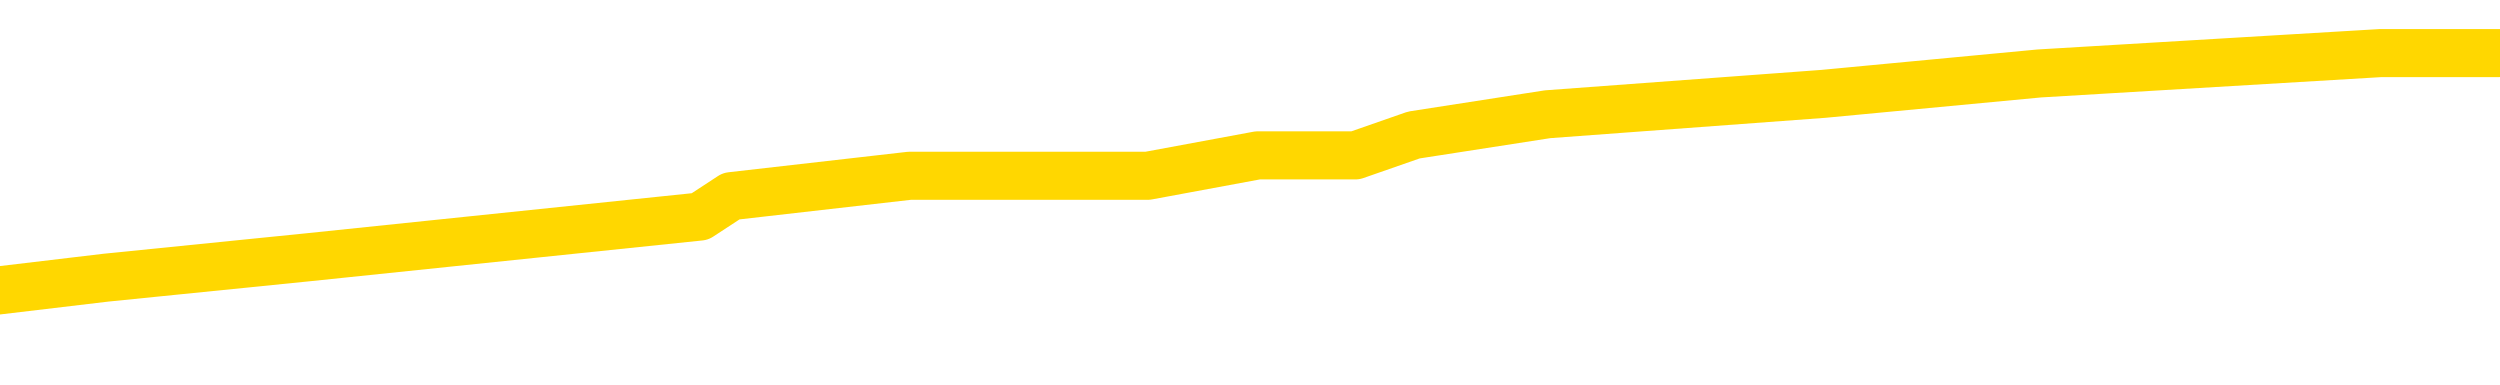 <svg xmlns="http://www.w3.org/2000/svg" version="1.1" viewBox="0 0 6500 1000">
	<path fill="none" stroke="gold" stroke-width="125" stroke-linecap="round" stroke-linejoin="round" d="M0 174847  L-1224104 174847 L-1223919 174794 L-1223429 174688 L-1223136 174635 L-1222824 174529 L-1222590 174476 L-1222537 174370 L-1222477 174264 L-1222324 174211 L-1222284 174104 L-1222151 174051 L-1221859 173998 L-1221318 173998 L-1220708 173945 L-1220660 173945 L-1220020 173892 L-1219986 173892 L-1219461 173892 L-1219328 173839 L-1218938 173733 L-1218610 173627 L-1218493 173521 L-1218281 173415 L-1217564 173415 L-1216994 173362 L-1216887 173362 L-1216713 173309 L-1216491 173203 L-1216090 173150 L-1216064 173044 L-1215136 172938 L-1215049 172832 L-1214966 172726 L-1214896 172620 L-1214599 172567 L-1214447 172461 L-1212557 172514 L-1212456 172514 L-1212194 172514 L-1211900 172567 L-1211759 172461 L-1211510 172461 L-1211474 172408 L-1211316 172355 L-1210852 172249 L-1210599 172196 L-1210387 172090 L-1210136 172037 L-1209787 171984 L-1208860 171878 L-1208766 171772 L-1208355 171718 L-1207184 171612 L-1205995 171559 L-1205903 171453 L-1205876 171347 L-1205609 171241 L-1205311 171135 L-1205182 171029 L-1205144 170923 L-1204330 170923 L-1203946 170976 L-1202885 171029 L-1202824 171029 L-1202559 172090 L-1202088 173097 L-1201895 174104 L-1201632 175112 L-1201295 175059 L-1201159 175006 L-1200704 174953 L-1199960 174900 L-1199943 174847 L-1199778 174741 L-1199709 174741 L-1199193 174688 L-1198165 174688 L-1197968 174635 L-1197480 174582 L-1197118 174529 L-1196709 174529 L-1196324 174582 L-1194620 174582 L-1194522 174582 L-1194450 174582 L-1194389 174582 L-1194205 174529 L-1193868 174529 L-1193228 174476 L-1193151 174423 L-1193089 174423 L-1192903 174370 L-1192823 174370 L-1192646 174317 L-1192627 174264 L-1192397 174264 L-1192009 174211 L-1191120 174211 L-1191081 174158 L-1190993 174104 L-1190965 173998 L-1189957 173945 L-1189807 173839 L-1189783 173786 L-1189650 173733 L-1189611 173680 L-1188352 173627 L-1188295 173627 L-1187755 173574 L-1187702 173574 L-1187656 173574 L-1187260 173521 L-1187121 173468 L-1186921 173415 L-1186774 173415 L-1186610 173415 L-1186333 173468 L-1185974 173468 L-1185422 173415 L-1184777 173362 L-1184518 173256 L-1184364 173203 L-1183964 173150 L-1183923 173097 L-1183803 173044 L-1183741 173097 L-1183727 173097 L-1183633 173097 L-1183340 173044 L-1183189 172832 L-1182858 172726 L-1182781 172620 L-1182705 172567 L-1182478 172408 L-1182412 172302 L-1182184 172196 L-1182131 172090 L-1181967 172037 L-1180961 171984 L-1180778 171931 L-1180227 171878 L-1179834 171772 L-1179436 171718 L-1178586 171612 L-1178508 171559 L-1177929 171506 L-1177487 171506 L-1177246 171453 L-1177089 171453 L-1176688 171347 L-1176668 171347 L-1176223 171294 L-1175817 171241 L-1175682 171135 L-1175506 171029 L-1175370 170923 L-1175120 170817 L-1174120 170764 L-1174038 170711 L-1173902 170658 L-1173864 170605 L-1172974 170552 L-1172758 170499 L-1172315 170446 L-1172197 170393 L-1172141 170340 L-1171464 170340 L-1171364 170287 L-1171335 170287 L-1169994 170234 L-1169588 170181 L-1169548 170128 L-1168620 170075 L-1168522 170022 L-1168389 169969 L-1167985 169916 L-1167958 169863 L-1167865 169810 L-1167649 169757 L-1167238 169651 L-1166084 169545 L-1165793 169439 L-1165764 169332 L-1165156 169279 L-1164906 169173 L-1164886 169120 L-1163957 169067 L-1163905 168961 L-1163783 168908 L-1163766 168802 L-1163610 168749 L-1163434 168643 L-1163298 168590 L-1163241 168537 L-1163133 168484 L-1163048 168431 L-1162815 168378 L-1162740 168325 L-1162431 168272 L-1162314 168219 L-1162144 168166 L-1162053 168113 L-1161950 168113 L-1161927 168060 L-1161850 168060 L-1161752 167954 L-1161385 167901 L-1161280 167848 L-1160777 167795 L-1160325 167742 L-1160287 167689 L-1160263 167636 L-1160222 167583 L-1160093 167530 L-1159992 167477 L-1159551 167424 L-1159269 167371 L-1158676 167318 L-1158546 167265 L-1158272 167159 L-1158119 167106 L-1157966 167053 L-1157881 166946 L-1157803 166893 L-1157617 166840 L-1157566 166840 L-1157539 166787 L-1157459 166734 L-1157436 166681 L-1157153 166575 L-1156549 166469 L-1155553 166416 L-1155255 166363 L-1154522 166310 L-1154277 166257 L-1154187 166204 L-1153610 166151 L-1152911 166098 L-1152159 166045 L-1151841 165992 L-1151458 165886 L-1151381 165833 L-1150746 165780 L-1150561 165727 L-1150473 165727 L-1150344 165727 L-1150031 165674 L-1149981 165621 L-1149839 165568 L-1149818 165515 L-1148850 165462 L-1148305 165409 L-1147826 165409 L-1147765 165409 L-1147442 165409 L-1147420 165356 L-1147358 165356 L-1147148 165303 L-1147071 165250 L-1147016 165197 L-1146994 165144 L-1146954 165091 L-1146939 165038 L-1146181 164985 L-1146165 164932 L-1145366 164879 L-1145213 164826 L-1144308 164773 L-1143802 164720 L-1143572 164613 L-1143531 164613 L-1143416 164560 L-1143239 164507 L-1142485 164560 L-1142350 164507 L-1142186 164454 L-1141868 164401 L-1141692 164295 L-1140670 164189 L-1140646 164083 L-1140395 164030 L-1140182 163924 L-1139548 163871 L-1139310 163765 L-1139278 163659 L-1139100 163553 L-1139019 163447 L-1138930 163394 L-1138865 163288 L-1138425 163182 L-1138402 163129 L-1137861 163076 L-1137605 163023 L-1137110 162970 L-1136233 162917 L-1136196 162864 L-1136143 162811 L-1136102 162758 L-1135985 162705 L-1135709 162652 L-1135501 162546 L-1135304 162440 L-1135281 162334 L-1135231 162227 L-1135191 162174 L-1135114 162121 L-1134516 162015 L-1134456 161962 L-1134353 161909 L-1134198 161856 L-1133566 161803 L-1132886 161750 L-1132583 161644 L-1132236 161591 L-1132038 161538 L-1131990 161432 L-1131670 161379 L-1131042 161326 L-1130896 161273 L-1130859 161220 L-1130801 161167 L-1130725 161061 L-1130483 161061 L-1130395 161008 L-1130301 160955 L-1130007 160902 L-1129873 160849 L-1129813 160796 L-1129776 160690 L-1129504 160690 L-1128498 160637 L-1128322 160584 L-1128271 160584 L-1127979 160531 L-1127786 160425 L-1127453 160372 L-1126947 160319 L-1126385 160213 L-1126370 160107 L-1126353 160054 L-1126253 159948 L-1126138 159841 L-1126099 159735 L-1126061 159682 L-1125996 159682 L-1125968 159629 L-1125829 159682 L-1125536 159682 L-1125486 159682 L-1125381 159682 L-1125116 159629 L-1124651 159576 L-1124507 159576 L-1124452 159470 L-1124395 159417 L-1124204 159364 L-1123839 159311 L-1123624 159311 L-1123430 159311 L-1123372 159311 L-1123313 159205 L-1123159 159152 L-1122889 159099 L-1122460 159364 L-1122444 159364 L-1122367 159311 L-1122303 159258 L-1122173 158887 L-1122150 158834 L-1121866 158781 L-1121818 158728 L-1121763 158675 L-1121301 158622 L-1121262 158622 L-1121222 158569 L-1121031 158516 L-1120551 158463 L-1120064 158410 L-1120047 158357 L-1120009 158304 L-1119753 158251 L-1119676 158145 L-1119446 158092 L-1119430 157986 L-1119135 157880 L-1118693 157827 L-1118246 157774 L-1117741 157721 L-1117588 157668 L-1117301 157615 L-1117261 157509 L-1116930 157455 L-1116708 157402 L-1116191 157296 L-1116115 157243 L-1115867 157137 L-1115673 157031 L-1115613 156978 L-1114836 156925 L-1114762 156925 L-1114532 156872 L-1114515 156872 L-1114453 156819 L-1114258 156766 L-1113794 156766 L-1113770 156713 L-1113641 156713 L-1112340 156713 L-1112323 156713 L-1112246 156660 L-1112152 156660 L-1111935 156660 L-1111783 156607 L-1111605 156660 L-1111551 156713 L-1111264 156766 L-1111224 156766 L-1110854 156766 L-1110414 156766 L-1110231 156766 L-1109910 156713 L-1109615 156713 L-1109169 156607 L-1109097 156554 L-1108635 156448 L-1108197 156395 L-1108015 156342 L-1106561 156236 L-1106429 156183 L-1105972 156077 L-1105746 156024 L-1105359 155918 L-1104843 155812 L-1103889 155706 L-1103094 155600 L-1102420 155547 L-1101994 155441 L-1101683 155388 L-1101453 155229 L-1100770 155069 L-1100757 154910 L-1100547 154698 L-1100525 154645 L-1100351 154539 L-1099401 154486 L-1099133 154380 L-1098317 154327 L-1098007 154221 L-1097969 154168 L-1097912 154062 L-1097295 154009 L-1096657 153903 L-1095031 153850 L-1094357 153797 L-1093715 153797 L-1093638 153797 L-1093581 153797 L-1093546 153797 L-1093517 153744 L-1093405 153638 L-1093388 153585 L-1093365 153532 L-1093211 153479 L-1093158 153373 L-1093080 153320 L-1092961 153267 L-1092863 153214 L-1092746 153161 L-1092476 153055 L-1092206 153002 L-1092189 152896 L-1091989 152843 L-1091842 152737 L-1091615 152683 L-1091481 152630 L-1091173 152577 L-1091113 152524 L-1090760 152418 L-1090411 152365 L-1090310 152312 L-1090246 152206 L-1090186 152153 L-1089801 152047 L-1089420 151994 L-1089316 151941 L-1089056 151888 L-1088785 151782 L-1088626 151729 L-1088593 151676 L-1088531 151623 L-1088390 151570 L-1088206 151517 L-1088161 151464 L-1087873 151464 L-1087857 151411 L-1087624 151411 L-1087563 151358 L-1087525 151358 L-1086945 151305 L-1086811 151252 L-1086788 151040 L-1086770 150669 L-1086752 150244 L-1086736 149820 L-1086712 149396 L-1086696 149078 L-1086674 148707 L-1086658 148336 L-1086635 148124 L-1086618 147911 L-1086596 147752 L-1086579 147646 L-1086530 147487 L-1086458 147328 L-1086424 147063 L-1086400 146851 L-1086364 146639 L-1086323 146427 L-1086286 146321 L-1086270 146109 L-1086246 145950 L-1086209 145844 L-1086192 145685 L-1086169 145579 L-1086151 145472 L-1086132 145366 L-1086116 145260 L-1086087 145101 L-1086061 144942 L-1086016 144889 L-1085999 144783 L-1085957 144730 L-1085909 144624 L-1085839 144518 L-1085823 144412 L-1085807 144306 L-1085745 144253 L-1085706 144200 L-1085667 144147 L-1085501 144094 L-1085436 144041 L-1085420 143988 L-1085375 143882 L-1085317 143829 L-1085104 143776 L-1085071 143723 L-1085029 143670 L-1084951 143617 L-1084413 143564 L-1084335 143511 L-1084231 143405 L-1084142 143352 L-1083966 143299 L-1083615 143246 L-1083459 143193 L-1083022 143139 L-1082865 143086 L-1082735 143033 L-1082031 142927 L-1081830 142874 L-1080870 142768 L-1080387 142715 L-1080288 142715 L-1080196 142662 L-1079951 142609 L-1079878 142556 L-1079435 142450 L-1079339 142397 L-1079324 142344 L-1079307 142291 L-1079283 142238 L-1078817 142185 L-1078600 142132 L-1078460 142079 L-1078166 142026 L-1078078 141973 L-1078036 141920 L-1078007 141867 L-1077834 141814 L-1077775 141761 L-1077699 141708 L-1077618 141655 L-1077549 141655 L-1077239 141602 L-1077154 141549 L-1076940 141496 L-1076905 141443 L-1076222 141390 L-1076123 141337 L-1075918 141284 L-1075872 141231 L-1075593 141178 L-1075531 141125 L-1075514 141019 L-1075436 140966 L-1075128 140860 L-1075103 140806 L-1075050 140700 L-1075027 140647 L-1074904 140594 L-1074769 140488 L-1074524 140435 L-1074399 140435 L-1073752 140382 L-1073736 140382 L-1073711 140382 L-1073531 140276 L-1073455 140223 L-1073363 140170 L-1072935 140117 L-1072519 140064 L-1072126 139958 L-1072048 139905 L-1072029 139852 L-1071665 139799 L-1071429 139746 L-1071201 139693 L-1070888 139640 L-1070810 139587 L-1070729 139481 L-1070551 139375 L-1070535 139322 L-1070270 139216 L-1070190 139163 L-1069960 139110 L-1069734 139057 L-1069418 139057 L-1069243 139004 L-1068882 139004 L-1068490 138951 L-1068421 138845 L-1068357 138792 L-1068216 138686 L-1068165 138633 L-1068063 138527 L-1067561 138474 L-1067364 138420 L-1067117 138367 L-1066932 138314 L-1066632 138261 L-1066556 138208 L-1066390 138102 L-1065506 138049 L-1065477 137943 L-1065354 137837 L-1064775 137784 L-1064697 137731 L-1063984 137731 L-1063672 137731 L-1063459 137731 L-1063442 137731 L-1063056 137731 L-1062531 137625 L-1062084 137572 L-1061755 137519 L-1061602 137466 L-1061276 137466 L-1061098 137413 L-1061016 137413 L-1060810 137307 L-1060635 137254 L-1059706 137201 L-1058816 137148 L-1058777 137095 L-1058549 137095 L-1058170 137042 L-1057383 136989 L-1057148 136936 L-1057072 136883 L-1056715 136830 L-1056143 136724 L-1055876 136671 L-1055490 136618 L-1055386 136618 L-1055216 136618 L-1054598 136618 L-1054386 136618 L-1054078 136618 L-1054025 136565 L-1053898 136512 L-1053845 136459 L-1053725 136406 L-1053389 136300 L-1052430 136247 L-1052299 136141 L-1052097 136088 L-1051466 136034 L-1051154 135981 L-1050741 135928 L-1050713 135875 L-1050568 135822 L-1050148 135769 L-1048815 135769 L-1048768 135716 L-1048640 135610 L-1048623 135557 L-1048045 135451 L-1047839 135398 L-1047810 135345 L-1047769 135292 L-1047711 135239 L-1047674 135186 L-1047595 135133 L-1047453 135080 L-1046998 135027 L-1046880 134974 L-1046595 134921 L-1046222 134868 L-1046126 134815 L-1045799 134762 L-1045445 134709 L-1045275 134656 L-1045227 134603 L-1045118 134550 L-1045029 134497 L-1045001 134444 L-1044925 134338 L-1044622 134285 L-1044588 134179 L-1044516 134126 L-1044148 134073 L-1043813 134020 L-1043732 134020 L-1043512 133967 L-1043341 133914 L-1043313 133861 L-1042816 133808 L-1042267 133702 L-1041386 133648 L-1041288 133542 L-1041211 133489 L-1040936 133436 L-1040689 133330 L-1040615 133277 L-1040553 133171 L-1040435 133118 L-1040392 133065 L-1040282 133012 L-1040205 132906 L-1039505 132853 L-1039259 132800 L-1039219 132747 L-1039063 132694 L-1038464 132694 L-1038237 132694 L-1038145 132694 L-1037670 132694 L-1037072 132588 L-1036553 132535 L-1036532 132482 L-1036386 132429 L-1036066 132429 L-1035524 132429 L-1035292 132429 L-1035122 132429 L-1034635 132376 L-1034408 132323 L-1034323 132270 L-1033977 132217 L-1033651 132217 L-1033128 132164 L-1032800 132111 L-1032200 132058 L-1032002 131952 L-1031950 131899 L-1031910 131846 L-1031629 131793 L-1030944 131687 L-1030634 131634 L-1030609 131528 L-1030418 131475 L-1030195 131422 L-1030109 131369 L-1029445 131262 L-1029421 131209 L-1029199 131103 L-1028869 131050 L-1028517 130944 L-1028312 130891 L-1028080 130785 L-1027822 130732 L-1027632 130626 L-1027585 130573 L-1027358 130520 L-1027323 130467 L-1027167 130414 L-1026953 130361 L-1026779 130308 L-1026688 130255 L-1026411 130202 L-1026167 130149 L-1025852 130096 L-1025426 130096 L-1025388 130096 L-1024905 130096 L-1024672 130096 L-1024460 130043 L-1024234 129990 L-1023684 129990 L-1023437 129937 L-1022603 129937 L-1022547 129884 L-1022525 129831 L-1022367 129778 L-1021906 129725 L-1021865 129672 L-1021525 129566 L-1021392 129513 L-1021169 129460 L-1020597 129407 L-1020125 129354 L-1019930 129301 L-1019738 129248 L-1019548 129195 L-1019446 129142 L-1019078 129089 L-1019032 129036 L-1018950 128983 L-1017657 128930 L-1017609 128876 L-1017340 128876 L-1017195 128876 L-1016644 128876 L-1016527 128823 L-1016446 128770 L-1016086 128717 L-1015863 128664 L-1015581 128611 L-1015252 128505 L-1014744 128452 L-1014632 128399 L-1014553 128346 L-1014389 128293 L-1014094 128293 L-1013626 128293 L-1013429 128346 L-1013379 128346 L-1012729 128293 L-1012607 128240 L-1012153 128240 L-1012117 128187 L-1011649 128134 L-1011538 128081 L-1011522 128028 L-1011306 128028 L-1011125 127975 L-1010593 127975 L-1009563 127975 L-1009364 127922 L-1008906 127869 L-1007957 127763 L-1007859 127710 L-1007505 127604 L-1007444 127551 L-1007430 127498 L-1007394 127445 L-1007025 127392 L-1006905 127339 L-1006663 127286 L-1006499 127233 L-1006312 127180 L-1006191 127127 L-1005120 127021 L-1004262 126968 L-1004050 126862 L-1003953 126809 L-1003779 126703 L-1003445 126650 L-1003374 126597 L-1003316 126544 L-1003140 126544 L-1002752 126490 L-1002516 126437 L-1002405 126384 L-1002288 126331 L-1001307 126278 L-1001282 126225 L-1000687 126119 L-1000655 126119 L-1000506 126066 L-1000222 126013 L-999310 126013 L-998364 126013 L-998211 125960 L-998109 125960 L-997977 125907 L-997834 125854 L-997808 125801 L-997693 125748 L-997475 125695 L-996793 125642 L-996664 125589 L-996361 125536 L-996121 125430 L-995788 125377 L-995150 125324 L-994807 125218 L-994745 125165 L-994590 125165 L-993668 125165 L-993198 125165 L-993154 125165 L-993141 125112 L-993100 125059 L-993078 125006 L-993051 124953 L-992907 124900 L-992485 124847 L-992149 124847 L-991958 124794 L-991530 124794 L-991342 124741 L-990953 124635 L-990419 124582 L-990046 124529 L-990024 124529 L-989774 124476 L-989656 124423 L-989580 124370 L-989445 124317 L-989405 124264 L-989325 124211 L-988931 124158 L-988435 124104 L-988323 123998 L-988150 123945 L-987842 123892 L-987394 123839 L-987071 123786 L-986929 123680 L-986502 123574 L-986348 123468 L-986293 123362 L-985479 123309 L-985460 123256 L-985088 123203 L-985031 123203 L-983902 123150 L-983834 123150 L-983276 123097 L-983081 123044 L-982945 122991 L-982711 122938 L-982364 122885 L-982330 122779 L-982295 122726 L-982226 122620 L-981877 122567 L-981705 122514 L-981220 122461 L-981204 122408 L-980879 122355 L-980721 122302 L-979580 122196 L-979556 122143 L-979364 122037 L-979170 121984 L-978920 121931 L-978903 121878 L-977883 121825 L-977585 121772 L-977510 121718 L-977374 121612 L-977198 121559 L-976621 121453 L-976406 121400 L-976342 121347 L-976211 121294 L-976174 121188 L-975651 121135 L-975513 142026 L-975499 142026 L-975476 142026 L-975455 142026 L-975228 121082 L-974452 121082 L-974411 121082 L-974043 121082 L-973965 121029 L-973913 120976 L-973240 120923 L-972497 120870 L-972072 120870 L-971625 120817 L-970563 120764 L-970251 120658 L-969841 120658 L-969769 120605 L-969245 120605 L-969150 120605 L-969133 120605 L-968688 120552 L-968502 120446 L-967722 120340 L-967050 120287 L-966638 120128 L-966406 120022 L-966265 119969 L-966184 119863 L-966163 119810 L-966087 119810 L-965959 119757 L-965642 119810 L-965418 119810 L-965093 119757 L-965031 119757 L-964661 119757 L-964628 119757 L-964419 119757 L-963751 119757 L-963674 119757 L-963516 119651 L-963405 119651 L-963079 119598 L-962924 119545 L-962583 119545 L-962526 119439 L-962188 119332 L-961984 119279 L-961931 119173 L-960555 119120 L-960425 119067 L-959992 119014 L-959671 118961 L-958844 118855 L-958720 118802 L-957989 118696 L-957834 118590 L-957793 118537 L-957739 118484 L-957716 118431 L-957602 118378 L-957306 118325 L-957016 118272 L-956961 118219 L-956841 118166 L-956810 118113 L-956711 118060 L-956267 118060 L-956115 118007 L-955280 118007 L-954738 117954 L-954403 117954 L-954388 117901 L-954312 117848 L-954196 117795 L-954001 117742 L-953737 117689 L-952902 117636 L-952806 117583 L-952284 117530 L-952243 117477 L-952143 117424 L-951315 117424 L-951180 117371 L-950841 117371 L-950287 117318 L-949908 117265 L-949745 117212 L-949435 117159 L-948622 117106 L-948316 117053 L-948048 117053 L-947726 117053 L-947405 117106 L-947130 117106 L-946301 117000 L-946206 116946 L-946114 116787 L-946009 116628 L-945622 116469 L-945142 116363 L-945126 116310 L-945007 116257 L-944639 116151 L-944544 116098 L-943710 115992 L-943633 115939 L-943334 115886 L-943243 115833 L-942836 115727 L-942726 115621 L-942026 115568 L-941553 115515 L-941493 115462 L-941274 115356 L-941001 115303 L-940888 115250 L-939860 115197 L-939474 115144 L-939454 115091 L-939121 115038 L-938876 114985 L-938443 114932 L-938333 114879 L-938215 114826 L-937764 114720 L-937173 114667 L-936837 114613 L-934944 114560 L-934830 114454 L-934618 114401 L-933300 114348 L-933193 102418 L-933128 90647 L-933091 79778 L-933029 79778 L-932530 91602 L-931855 103267 L-931833 114030 L-931563 113924 L-930594 113924 L-929905 113871 L-929743 113818 L-929202 113765 L-929113 113712 L-928093 113659 L-927146 113553 L-926780 113606 L-926677 113659 L-926089 113659 L-926030 113659 L-925929 113606 L-925489 113500 L-925381 113447 L-924940 113394 L-923940 113235 L-923683 113076 L-923581 112917 L-923450 112811 L-923084 112705 L-922503 112599 L-922472 112546 L-922156 112493 L-920174 112440 L-920058 112387 L-919990 112387 L-919631 112334 L-918013 112281 L-917835 112281 L-917691 112281 L-916869 112334 L-916816 112387 L-916761 112387 L-916327 112387 L-915347 112440 L-915273 112440 L-914188 112387 L-913975 112387 L-913259 112281 L-912870 112227 L-912652 112121 L-912332 112015 L-911838 111909 L-911711 111856 L-911482 111750 L-911249 111644 L-911190 111591 L-910901 111538 L-910629 111432 L-909599 111379 L-907934 111326 L-907514 111273 L-907377 111220 L-907221 111220 L-906916 111167 L-906688 111061 L-906529 111008 L-906370 110902 L-906201 110796 L-906153 110743 L-906100 110690 L-906078 110690 L-905692 110637 L-905443 110637 L-905172 110637 L-905011 110637 L-904922 110637 L-903263 110637 L-903098 110690 L-902718 110637 L-902258 110637 L-901648 110531 L-900555 110478 L-900124 110425 L-900093 110372 L-900030 110319 L-900013 110266 L-898309 110213 L-898267 110160 L-897801 110107 L-897614 110054 L-897582 109948 L-896986 109895 L-896937 109841 L-896614 109788 L-896563 109735 L-896353 109682 L-896335 109629 L-896069 109523 L-896016 109470 L-895547 109417 L-895036 109311 L-894958 109311 L-894664 109258 L-894647 109205 L-894609 109152 L-894537 109099 L-894380 109046 L-893434 109046 L-893378 109046 L-892857 109046 L-892664 108993 L-892563 108993 L-892338 108940 L-891828 108940 L-891440 110372 L-891370 110372 L-891022 110319 L-890665 110266 L-889536 108728 L-889484 108622 L-889258 108569 L-889225 108516 L-889100 108410 L-889001 108410 L-888736 108410 L-887996 108463 L-887417 108463 L-887124 108463 L-886418 108463 L-886239 108410 L-886216 108410 L-885580 108357 L-885269 108304 L-884872 108304 L-884843 108251 L-884822 108198 L-884668 108145 L-883983 108145 L-883966 108145 L-883627 108145 L-883354 108092 L-883317 108039 L-883261 107933 L-883239 107880 L-883167 107827 L-882835 107774 L-882729 107721 L-882700 107615 L-882502 107562 L-882349 107509 L-881481 107455 L-880918 107349 L-880902 107349 L-880801 107296 L-880699 107349 L-880552 107349 L-880474 107349 L-880436 107296 L-880381 107243 L-880307 107190 L-880163 107137 L-879681 107137 L-879276 107084 L-878410 107137 L-878390 107137 L-878132 107137 L-878056 107137 L-878027 107084 L-878016 106978 L-877999 106925 L-877706 106872 L-877667 106819 L-877595 106766 L-877521 106713 L-877316 106660 L-877156 106501 L-876855 106342 L-876777 106130 L-876760 105971 L-876544 105865 L-876313 105865 L-876203 105918 L-875833 105971 L-875675 105971 L-875443 105971 L-875275 105971 L-875130 105918 L-874998 105865 L-873722 105759 L-873318 105653 L-873258 105600 L-873141 105494 L-872716 105441 L-872700 105335 L-872638 105282 L-872365 105176 L-872253 105123 L-871970 105016 L-871693 104963 L-871268 104857 L-871246 104804 L-871167 104751 L-871042 104698 L-870455 104645 L-870064 104592 L-869729 104539 L-869139 104486 L-869037 104486 L-868867 104433 L-868730 104433 L-867903 104380 L-866717 104327 L-866681 104274 L-866626 104274 L-866405 104221 L-866200 104221 L-866046 104221 L-865789 104168 L-865713 104115 L-865170 104062 L-865133 104009 L-864885 103956 L-864497 103903 L-863671 103850 L-863313 103797 L-863003 103797 L-862745 103744 L-862521 103691 L-862115 103638 L-861998 103585 L-861815 103532 L-861762 103532 L-861573 103479 L-861403 103426 L-861374 103373 L-861093 103320 L-860783 103267 L-860645 103214 L-860335 103161 L-860141 103161 L-860126 103108 L-859407 103108 L-859273 103002 L-858975 102949 L-858885 102896 L-858284 102896 L-858246 102843 L-858168 102790 L-857547 102737 L-857396 102630 L-857355 102577 L-857044 102524 L-856853 102471 L-856660 102365 L-856604 102259 L-856295 102206 L-856243 102153 L-856188 102206 L-856163 102206 L-856038 102206 L-855227 102153 L-855151 102100 L-854610 102047 L-854341 101994 L-853682 101941 L-852774 101888 L-852533 101835 L-852001 101782 L-851784 101729 L-850676 101782 L-850626 101782 L-849850 101782 L-849303 101729 L-849191 101676 L-849039 101570 L-848983 101517 L-848818 101464 L-848441 101411 L-847993 101358 L-847938 101305 L-847784 101252 L-847104 101199 L-846884 101146 L-846366 101093 L-845517 100987 L-845501 100934 L-843710 100881 L-843156 100828 L-843039 100775 L-842033 100722 L-841996 100669 L-841763 100669 L-841671 100669 L-841631 100669 L-841299 100616 L-840947 100563 L-840682 100457 L-840395 100404 L-840084 100297 L-839830 100191 L-839737 100138 L-839246 100085 L-839039 100032 L-838474 99979 L-838359 100032 L-838008 99979 L-837957 99979 L-837916 99979 L-837313 99873 L-836579 99767 L-835998 99661 L-835762 99555 L-835222 99396 L-835070 99290 L-834568 99237 L-834358 99131 L-834335 99131 L-834276 99078 L-833314 99078 L-833136 99025 L-832694 98972 L-832670 98866 L-832515 98813 L-832433 98813 L-832283 98866 L-831636 98866 L-831586 98813 L-830466 98760 L-829482 98707 L-829421 98654 L-828700 98601 L-827835 98548 L-827456 98495 L-827238 98495 L-826478 98442 L-826426 98389 L-826117 98283 L-825266 98283 L-825072 98230 L-824896 98177 L-824671 98177 L-824545 98124 L-824353 98124 L-824120 98071 L-823951 98124 L-823664 98071 L-823385 98071 L-823302 98018 L-823131 97965 L-823115 97858 L-822961 97805 L-822921 97752 L-822146 97699 L-822069 97699 L-821837 97593 L-821410 97540 L-821065 97487 L-820482 97434 L-820213 97434 L-819954 97434 L-819825 97328 L-819808 97275 L-819694 97222 L-819671 97169 L-819437 97116 L-819401 97063 L-818084 97063 L-818029 97010 L-817350 96904 L-816777 96904 L-816652 96904 L-816499 96904 L-816422 96904 L-816110 96798 L-815837 96745 L-815748 96639 L-815646 96639 L-814718 96586 L-814642 96586 L-814278 96586 L-814253 96533 L-814217 96480 L-813441 96374 L-813349 96321 L-813209 96268 L-812808 96215 L-812546 96215 L-812303 96268 L-812088 96215 L-812008 96215 L-811932 96215 L-811855 96215 L-811668 96268 L-811602 96268 L-811352 96268 L-811297 96215 L-811160 96162 L-811080 96056 L-810967 96003 L-810744 95950 L-810579 95897 L-810538 95844 L-810369 95791 L-809998 95738 L-809983 95685 L-809867 95632 L-809146 95579 L-809110 95525 L-808977 95525 L-808629 95472 L-808218 95472 L-808182 95472 L-808104 95419 L-808065 95366 L-807701 95313 L-807496 95260 L-807481 95207 L-807136 95154 L-806788 95154 L-806462 95154 L-806360 95101 L-806207 95101 L-806013 95048 L-805781 95048 L-805689 95048 L-805533 95048 L-805456 95048 L-805415 94995 L-805302 94942 L-805278 94889 L-805028 94889 L-804889 94783 L-804311 94624 L-803483 94518 L-802995 94412 L-802874 94359 L-802835 94306 L-802822 94253 L-802670 94147 L-802569 94041 L-802336 93988 L-801946 93882 L-801642 93829 L-801626 93776 L-801455 93723 L-801217 93617 L-800620 93617 L-800016 93564 L-799977 93564 L-799936 93564 L-799783 93511 L-799730 93458 L-799668 93405 L-799599 93352 L-799545 93246 L-799520 93193 L-799473 93139 L-799378 93033 L-799241 92980 L-799088 92927 L-798956 92874 L-798915 92874 L-798879 92821 L-798817 92768 L-798544 92662 L-798230 92609 L-798189 92503 L-798104 92450 L-797926 92397 L-797689 92344 L-797331 92291 L-797301 92238 L-796732 92185 L-796609 92132 L-796373 92079 L-796351 92079 L-796069 92026 L-795784 92026 L-795528 92026 L-794956 91973 L-794660 91920 L-794584 91867 L-793885 91814 L-793807 91761 L-793772 91708 L-793746 91655 L-793694 91549 L-793500 91496 L-793360 91390 L-793324 91337 L-793284 91284 L-792688 91231 L-792456 91178 L-792173 91549 L-792118 91867 L-792044 92238 L-791966 92556 L-791730 92450 L-791486 92397 L-791351 92344 L-791244 92291 L-791164 92238 L-790777 92132 L-790650 92079 L-790498 92026 L-790460 91973 L-790314 91920 L-790092 91867 L-789919 91814 L-789850 91761 L-789028 91655 L-789012 91655 L-788717 91602 L-787930 91549 L-787620 91549 L-787474 91496 L-787246 91443 L-787045 91337 L-786108 91284 L-786071 91231 L-786048 91178 L-786008 91072 L-785739 91019 L-785142 90966 L-785079 90913 L-785043 90860 L-785026 90806 L-784331 90806 L-784130 90806 L-784098 90806 L-783765 90806 L-783657 90753 L-783032 90647 L-782528 90594 L-782491 90488 L-782049 90488 L-781952 90435 L-781794 90435 L-781480 90435 L-781468 90435 L-781028 90488 L-780546 90541 L-780417 90541 L-780097 90541 L-780029 90488 L-779724 90488 L-779548 90435 L-779355 90382 L-779112 90276 L-778914 90170 L-778889 90064 L-778311 90011 L-778241 89958 L-777831 89905 L-777777 89852 L-777731 89799 L-777367 89746 L-777220 89693 L-777015 89640 L-776919 89640 L-776764 89587 L-776702 89534 L-776554 89428 L-776454 89375 L-775897 89375 L-775875 89481 L-775703 89534 L-775161 89587 L-775100 89587 L-775046 89481 L-775017 89375 L-774946 89322 L-774930 89216 L-774866 89163 L-774830 89057 L-774675 89004 L-774349 88951 L-773783 88898 L-773769 88845 L-773707 88739 L-773605 88633 L-773559 88633 L-773316 88580 L-772894 88580 L-772740 88580 L-770998 88474 L-770456 88420 L-769513 88367 L-769104 88314 L-768562 88208 L-768366 88155 L-768197 88102 L-767902 88049 L-767787 87996 L-767772 87996 L-767617 87943 L-767477 87890 L-767401 87784 L-767269 87784 L-766921 87784 L-766550 87837 L-765952 87837 L-765776 87837 L-765620 87784 L-765351 87731 L-765200 87731 L-764909 87890 L-764885 87996 L-764802 88102 L-764574 88208 L-763875 88155 L-763748 88102 L-763317 88049 L-763223 87996 L-762018 87996 L-761969 87943 L-761675 87943 L-761272 87890 L-760996 87784 L-760977 87731 L-760859 87678 L-760783 87625 L-760601 87572 L-760121 87519 L-759670 87413 L-759260 87360 L-759229 87307 L-758811 87254 L-758697 87254 L-758579 87254 L-758564 87254 L-758369 87201 L-758348 87095 L-758116 87042 L-757672 86989 L-757353 86883 L-756888 86883 L-756723 86830 L-756568 86777 L-756412 86777 L-755959 86777 L-755640 86777 L-755585 86830 L-755214 86830 L-755176 86883 L-754849 86883 L-754733 86830 L-754634 86777 L-754308 86671 L-753921 86618 L-753660 86565 L-753302 86459 L-753045 86406 L-750875 86353 L-750826 86300 L-750803 86247 L-750392 86247 L-750330 86247 L-750260 86300 L-750029 86300 L-749718 86247 L-749415 86141 L-749371 86088 L-749063 86034 L-748930 85981 L-748713 85928 L-748001 85875 L-747846 85875 L-747708 85822 L-747559 85822 L-747538 85822 L-747344 85769 L-747318 85716 L-747227 85663 L-747205 85610 L-747189 85557 L-747089 85504 L-746160 85451 L-745702 85451 L-744610 85345 L-744188 85345 L-743784 85292 L-743745 85239 L-743492 85186 L-742717 85080 L-742701 85027 L-742676 84974 L-742483 84921 L-741747 84868 L-741478 84815 L-741437 84762 L-741038 84656 L-741013 84603 L-740224 84550 L-739544 84497 L-738173 84444 L-737903 84391 L-737854 84338 L-737317 84232 L-737284 84179 L-737182 84073 L-736858 84020 L-736779 83967 L-736510 83967 L-735597 83914 L-735459 83914 L-735210 83808 L-734664 83808 L-734242 83755 L-734049 83702 L-734034 83702 L-733896 83595 L-733802 83542 L-733675 83489 L-733415 83436 L-733390 83330 L-733299 83277 L-732989 83224 L-732928 83171 L-732811 83171 L-732462 83171 L-731651 83171 L-731420 83065 L-730591 83065 L-730359 82959 L-730142 82906 L-729623 82906 L-728985 82853 L-728569 82800 L-728247 82747 L-727766 82694 L-727340 82694 L-727279 82641 L-726931 82641 L-726890 82588 L-726876 82535 L-726777 82429 L-726731 82429 L-726246 82376 L-725445 82376 L-725110 82376 L-724029 82323 L-723549 82270 L-723526 82217 L-723386 82164 L-722830 82111 L-722134 82058 L-721825 82005 L-721603 81952 L-721498 81899 L-721396 81793 L-720724 81740 L-720630 81687 L-720608 81687 L-720531 81634 L-720353 81634 L-720181 81634 L-720000 81581 L-719987 81528 L-719911 81475 L-719746 81422 L-719231 81369 L-719216 81316 L-719075 81316 L-718713 81262 L-718688 81262 L-718558 81209 L-718533 81156 L-718171 81103 L-717646 80997 L-717552 80944 L-717336 80838 L-717243 80785 L-717218 80732 L-716754 80679 L-716677 80679 L-716275 80626 L-715824 80626 L-714573 80573 L-714534 80520 L-714102 80467 L-714069 80414 L-713350 80361 L-713174 80308 L-713039 80255 L-712732 80202 L-712677 80149 L-712652 80043 L-712636 79937 L-712461 79884 L-712272 79831 L-711764 79831 L-711390 79407 L-711052 78930 L-711013 78505 L-710294 78134 L-710201 78081 L-710162 78028 L-709621 78028 L-709597 77975 L-709195 77922 L-708769 77869 L-708498 77869 L-708319 77816 L-708073 77710 L-708049 77657 L-707993 77551 L-707376 77498 L-706873 77445 L-706486 77445 L-705867 77498 L-705651 77498 L-705496 77551 L-704204 77445 L-704104 77392 L-703662 77286 L-703331 77233 L-703030 77127 L-702788 77074 L-702053 76968 L-701474 76915 L-700644 76862 L-700544 76809 L-699986 76756 L-699848 76703 L-698207 76650 L-698146 76650 L-698052 76650 L-697085 76650 L-696907 76597 L-696620 76597 L-696403 76597 L-696324 76544 L-696053 76544 L-695938 76490 L-695785 76437 L-695474 76384 L-695396 76331 L-695305 76331 L-695228 76278 L-695111 76278 L-694932 76225 L-694840 76172 L-694802 76119 L-694299 76119 L-694080 76066 L-693951 76066 L-693796 76013 L-693741 75960 L-693617 75960 L-693232 75907 L-692723 75854 L-692651 75801 L-692171 75748 L-692094 75695 L-691993 75695 L-691760 75642 L-691295 75642 L-691065 75642 L-691049 75642 L-690817 75642 L-690662 75642 L-690601 75642 L-690407 75589 L-690137 75483 L-689385 75430 L-688432 75430 L-688396 75377 L-688171 75377 L-687731 75377 L-687451 75271 L-687102 75218 L-686033 75165 L-685105 75165 L-684974 75165 L-684928 75165 L-684858 75112 L-684704 75112 L-684626 75006 L-684453 74900 L-684018 74794 L-683814 74741 L-683753 74635 L-683171 74582 L-683017 74476 L-682901 74423 L-682861 74370 L-682691 74317 L-682554 74264 L-682344 74158 L-682266 74104 L-682243 74051 L-682034 73945 L-681624 73892 L-681600 73839 L-681376 73786 L-681231 73733 L-681196 73680 L-681183 73627 L-681160 73574 L-680927 73521 L-680742 73468 L-680524 73415 L-680499 73362 L-679810 73309 L-679706 73256 L-679671 73203 L-679650 73150 L-679456 73097 L-679403 73044 L-679286 72938 L-679204 72938 L-679093 72885 L-678779 72832 L-678319 72779 L-678064 72726 L-677830 72620 L-677700 72567 L-677348 72514 L-677289 72461 L-677136 72408 L-676564 72302 L-676477 72249 L-676324 72143 L-676028 72037 L-675658 71931 L-675355 71825 L-675278 71772 L-674874 71718 L-674705 71718 L-674561 71718 L-674021 71718 L-673961 71718 L-673945 71612 L-673779 71559 L-673573 71506 L-673498 71506 L-673405 71453 L-672996 71400 L-672980 71347 L-672956 71347 L-672763 71294 L-672687 71772 L-672516 72249 L-672454 72673 L-672438 73150 L-671924 73097 L-671703 73044 L-671084 72938 L-670830 72885 L-670636 72832 L-670597 72779 L-670523 72779 L-670458 72779 L-669808 72779 L-669769 72832 L-669595 72832 L-669529 72832 L-668855 72832 L-668466 72726 L-668204 72673 L-667966 72620 L-667888 72514 L-667873 72408 L-667671 72355 L-667300 72249 L-667075 72196 L-666439 72143 L-666419 72143 L-666032 72090 L-665938 72090 L-665880 72037 L-665604 71984 L-665295 71984 L-665218 71931 L-664366 71984 L-664024 72249 L-663587 72567 L-663153 72832 L-662658 73097 L-662508 73044 L-662240 73097 L-661002 73150 L-660945 73256 L-659181 73309 L-658991 73256 L-657981 73203 L-657830 73150 L-657454 73256 L-657133 73362 L-656528 73468 L-656458 73574 L-656281 73521 L-655453 73468 L-655314 73415 L-654927 73362 L-654743 73309 L-654699 73256 L-654579 73203 L-654369 73150 L-653922 73044 L-653574 72991 L-653442 72938 L-653033 72885 L-652682 72885 L-652397 72832 L-652204 72779 L-652049 72779 L-651885 72726 L-651817 72673 L-651717 72673 L-651483 72620 L-651367 72620 L-651314 72567 L-650772 72567 L-650308 72514 L-649126 72514 L-648992 72514 L-648968 72514 L-648915 72514 L-648247 72514 L-647213 72408 L-647019 72355 L-646839 72302 L-646688 72302 L-646647 72249 L-646632 72249 L-646570 72196 L-646245 72143 L-645085 72090 L-644891 72037 L-644714 71984 L-643600 71931 L-642740 71878 L-642634 71878 L-642160 71825 L-641968 71825 L-639646 71772 L-639568 71718 L-639447 71612 L-639413 71559 L-639375 71453 L-639281 71294 L-639065 71188 L-638484 71082 L-638098 71029 L-637325 70976 L-637247 70923 L-636550 70923 L-636008 70923 L-635967 70870 L-635837 70870 L-635373 70817 L-635335 70764 L-635200 70711 L-634832 70658 L-634802 70605 L-634652 70605 L-634251 70552 L-632427 70605 L-631620 70552 L-630902 70552 L-630885 70552 L-630571 70446 L-630010 70393 L-629508 70340 L-628989 70287 L-628968 70234 L-627224 70181 L-627055 70128 L-626859 70075 L-625965 70022 L-625447 69916 L-625236 69863 L-624979 69810 L-624269 69757 L-623319 69704 L-622661 69651 L-622621 69545 L-622335 69492 L-622252 69439 L-622157 69439 L-622025 69386 L-621948 69386 L-621213 69386 L-620875 69332 L-620826 69386 L-620571 69386 L-620284 69332 L-619858 69332 L-619278 69279 L-619019 69279 L-618868 69226 L-618620 69226 L-618582 69226 L-617785 69173 L-617747 69120 L-617570 69120 L-617161 69014 L-616932 69014 L-616856 69014 L-616725 69014 L-616608 68961 L-616260 68908 L-616197 68855 L-616045 68802 L-615304 68749 L-615192 68696 L-615022 68643 L-614983 68590 L-614688 68590 L-614287 68590 L-614111 68590 L-614016 68590 L-613707 68537 L-612905 68484 L-612447 68378 L-611927 68325 L-611438 68272 L-610743 68219 L-609696 68166 L-609428 68166 L-609373 68113 L-609213 68113 L-608961 68113 L-608715 68060 L-608636 68007 L-608422 67901 L-608110 67848 L-607647 67742 L-607632 67689 L-607336 67689 L-607323 67636 L-606332 67583 L-605659 67530 L-605324 67424 L-604708 67424 L-604571 67371 L-603932 67318 L-603802 67265 L-602851 67159 L-602752 67053 L-602192 67000 L-601783 67000 L-601355 67000 L-601264 66946 L-600429 66946 L-600066 66946 L-600026 67000 L-599894 67053 L-599717 67053 L-599501 67053 L-599447 67000 L-599290 66893 L-599037 66840 L-597937 66787 L-597860 66734 L-597640 66681 L-597509 66575 L-597473 66522 L-597279 66469 L-597180 66416 L-596696 66363 L-596412 66310 L-596252 66257 L-596157 66151 L-595885 66098 L-595616 66045 L-595600 65833 L-595461 65674 L-595323 65515 L-594996 65303 L-594687 65197 L-594646 65144 L-594570 65038 L-594455 64985 L-593605 64879 L-593278 64826 L-592947 64773 L-592814 64773 L-592598 64773 L-592582 64773 L-591901 64773 L-591808 64667 L-591785 64613 L-591769 64507 L-591730 64454 L-591318 64348 L-591049 64295 L-591009 64242 L-590641 64242 L-590431 64189 L-589348 64189 L-589332 64136 L-589303 64083 L-589283 64083 L-588906 63977 L-588651 63924 L-588403 63818 L-588264 63712 L-588132 63659 L-587800 63606 L-587707 63553 L-587646 63500 L-587088 63447 L-587027 63394 L-586871 63341 L-586676 63288 L-586484 63235 L-586469 63182 L-586430 63129 L-586391 63076 L-586120 63023 L-585997 62970 L-585965 62917 L-585865 62917 L-585710 62917 L-585569 62917 L-585284 62864 L-584959 62864 L-584263 62811 L-584240 62811 L-583731 62811 L-582885 62811 L-582522 62758 L-582367 62705 L-581763 62705 L-581593 62705 L-581533 62705 L-581478 62652 L-580422 62599 L-580404 62599 L-579498 62599 L-579476 62599 L-579309 62546 L-579067 62546 L-579017 62493 L-578962 62387 L-578825 62334 L-578785 62281 L-577857 62227 L-577802 62227 L-577680 62227 L-577608 62227 L-577492 62227 L-577314 62281 L-576331 62227 L-576192 62227 L-576074 62121 L-575780 62015 L-575533 61962 L-575496 61909 L-575441 61962 L-575420 61962 L-575287 61962 L-575208 61962 L-575070 61909 L-574447 61909 L-574281 61856 L-573816 61856 L-573640 61750 L-573623 61697 L-573563 61644 L-573447 61591 L-572964 61538 L-572268 61485 L-571895 61432 L-571726 61379 L-570760 61326 L-570605 61273 L-570427 61273 L-570335 61220 L-570079 61220 L-569909 61220 L-569262 61167 L-569251 61167 L-568671 61114 L-568533 61114 L-568478 61008 L-567742 60955 L-567704 60902 L-567626 60902 L-566984 60849 L-566210 60849 L-566117 60796 L-566068 60796 L-566053 60743 L-566017 60743 L-566001 60637 L-565938 60584 L-565922 60531 L-565902 60531 L-565747 60478 L-565708 60425 L-565692 60372 L-565653 60319 L-565513 60266 L-565437 60213 L-565072 60160 L-564725 60107 L-563951 60054 L-563348 60001 L-563152 59948 L-562922 59948 L-562784 59895 L-562146 59895 L-561857 59841 L-561835 59841 L-561375 59788 L-561142 59788 L-561087 59735 L-561049 59682 L-560546 59629 L-559996 59576 L-559208 59523 L-558085 59523 L-557190 59470 L-557103 59470 L-556803 59417 L-556731 59364 L-556615 59311 L-555439 59258 L-555091 59205 L-555068 59152 L-554549 59099 L-554402 59046 L-554294 58993 L-554085 58940 L-553930 58887 L-553907 58834 L-553713 58781 L-553637 58728 L-553493 58675 L-552692 58622 L-552546 58569 L-552266 58516 L-552089 58463 L-551779 58410 L-550967 58357 L-550039 58357 L-548447 58304 L-548204 58251 L-547563 58198 L-547367 58145 L-547290 58092 L-546772 58039 L-546540 58039 L-546517 57986 L-546385 57986 L-546046 57933 L-546035 57880 L-545819 57827 L-545782 57774 L-545240 57721 L-544711 57615 L-544643 57562 L-544350 57509 L-543803 57402 L-543767 57349 L-543715 57296 L-543615 57190 L-543383 57190 L-542803 57190 L-542705 57243 L-542631 57243 L-542299 57190 L-541549 57137 L-541510 57084 L-540830 57084 L-540676 57084 L-540349 57031 L-540133 56978 L-539902 56978 L-539605 56925 L-539359 56872 L-539008 56819 L-538955 56766 L-538196 56713 L-537502 56607 L-537152 56501 L-536688 56448 L-536055 56395 L-535646 56342 L-535568 56395 L-535142 56395 L-534499 56342 L-534330 56342 L-533588 56289 L-533401 56236 L-533106 56183 L-532534 56130 L-532508 56077 L-531489 56077 L-531002 56024 L-530909 56024 L-530848 55971 L-530560 55918 L-530274 55865 L-530212 55812 L-530032 55812 L-529321 55759 L-529146 55706 L-528947 55653 L-528795 55600 L-528704 55547 L-528642 55494 L-528100 55494 L-527790 55441 L-527698 55335 L-527620 55229 L-527053 55176 L-526962 55176 L-526708 55069 L-526381 54963 L-526343 54804 L-526189 54645 L-525957 54592 L-525635 54539 L-524502 54486 L-524303 54433 L-523777 54380 L-523533 54380 L-523287 54327 L-523207 54274 L-523187 54168 L-523110 54115 L-523055 54009 L-522977 53956 L-522939 53903 L-522760 53797 L-522723 53744 L-522491 53691 L-521253 53638 L-520927 53585 L-520887 53479 L-520105 53426 L-519958 53373 L-518967 53320 L-518760 53320 L-518335 53320 L-518207 53320 L-517803 53373 L-517715 53320 L-517058 53267 L-516351 53214 L-515742 53161 L-515549 53108 L-515316 53002 L-514698 52949 L-514402 52843 L-513962 52790 L-513808 52737 L-513653 52683 L-512897 52577 L-512546 52524 L-512144 52524 L-512106 52471 L-511100 52471 L-510780 52471 L-510533 52418 L-509833 52312 L-509759 52259 L-509447 52206 L-508367 52153 L-508176 52100 L-507942 52100 L-507747 52047 L-507247 51994 L-506493 51994 L-506379 51994 L-506179 51994 L-506138 51941 L-506045 51888 L-505732 51835 L-505644 51782 L-505528 51729 L-505210 51729 L-505141 51676 L-505116 51623 L-504754 51570 L-504716 51517 L-504499 51464 L-503996 51517 L-503393 51570 L-503182 51676 L-503029 51729 L-502991 51729 L-502947 51623 L-502912 51570 L-502780 51517 L-502370 51464 L-502000 51411 L-501946 51358 L-501930 51305 L-501851 51252 L-501441 51199 L-501288 51146 L-501272 51040 L-501233 50987 L-501054 50881 L-500978 50828 L-500747 50775 L-499957 50722 L-499879 50722 L-499144 50616 L-498989 50563 L-498749 50457 L-498687 50351 L-498602 50297 L-498579 50191 L-498461 50085 L-498447 49979 L-498385 49873 L-498348 49820 L-498254 49767 L-498231 49767 L-498115 49714 L-497882 49661 L-497712 49555 L-496892 49555 L-496491 49502 L-496336 49502 L-495831 49502 L-495717 49502 L-495120 49502 L-494746 49449 L-494694 49449 L-494501 49396 L-493804 49396 L-493766 49343 L-493621 49343 L-493396 49290 L-493134 49237 L-492760 49184 L-492334 49131 L-492205 49078 L-492185 48972 L-491692 48972 L-490995 48919 L-490764 48972 L-490610 48972 L-489642 48972 L-489417 49025 L-489139 49025 L-489123 48972 L-488597 48919 L-488068 48866 L-487920 48813 L-487901 48760 L-487359 48707 L-487049 48654 L-486931 48548 L-486740 48442 L-486603 48336 L-486276 48283 L-486160 48230 L-485850 48230 L-485424 48177 L-485368 48177 L-485135 48230 L-485039 48230 L-484906 48230 L-484610 48230 L-484495 48177 L-484131 48124 L-483818 48124 L-483335 48071 L-483165 48018 L-482917 47965 L-482701 47911 L-482175 47858 L-481989 47752 L-481633 47699 L-480998 47646 L-480843 47540 L-480103 47487 L-479683 47434 L-479503 47381 L-479427 47381 L-479296 47328 L-479002 47275 L-478961 47222 L-478731 47222 L-478538 47169 L-478283 47169 L-477857 47116 L-477748 47063 L-477129 47063 L-476948 47063 L-475736 47063 L-475089 47116 L-474938 47116 L-474901 47116 L-474769 47116 L-474668 47063 L-474652 47010 L-474570 46957 L-474359 46904 L-474242 46851 L-473879 46798 L-473508 46745 L-472811 46692 L-472409 46639 L-472304 46586 L-472286 46533 L-471341 46480 L-471146 46374 L-470994 46321 L-470938 46215 L-470182 46215 L-470165 46321 L-469676 46374 L-469546 46480 L-469353 46480 L-468463 46427 L-468423 46374 L-468385 46321 L-468308 46268 L-468269 46268 L-468192 46215 L-468108 46162 L-467844 46109 L-467612 46056 L-467549 46003 L-467069 45950 L-466732 45950 L-466621 45897 L-466428 45844 L-466251 45791 L-466192 45791 L-466156 45738 L-465886 45685 L-465188 45579 L-465135 45472 L-464841 45366 L-464439 45260 L-463875 45207 L-463002 45154 L-462697 45101 L-462659 45048 L-462536 44995 L-461938 44942 L-461808 44889 L-461608 44836 L-461570 44783 L-460957 44730 L-460778 44677 L-460763 44571 L-460545 44518 L-460467 44412 L-460160 44412 L-460028 44359 L-459796 44359 L-459462 44359 L-459370 44306 L-459269 44253 L-459232 44200 L-458688 44200 L-458496 44147 L-457955 44094 L-457529 44041 L-457397 44041 L-457336 44041 L-457104 44041 L-457088 44041 L-456600 44094 L-456519 44094 L-456501 44094 L-455109 44147 L-454973 44147 L-454859 44094 L-454225 44041 L-454085 43988 L-453967 43935 L-453813 43829 L-453777 43776 L-453698 43723 L-453644 43776 L-452652 43776 L-452616 43723 L-452483 43723 L-452422 43617 L-452323 43564 L-452033 43511 L-452019 43458 L-451709 43458 L-451609 43511 L-451144 43458 L-451091 49078 L-450948 54645 L-450820 60266 L-450588 65886 L-450019 65833 L-449930 65780 L-449908 65780 L-449620 65727 L-448938 65674 L-448861 65621 L-448824 65568 L-448808 65515 L-448608 65462 L-448188 65356 L-447917 65356 L-447044 65303 L-446751 65303 L-446640 65303 L-445906 65250 L-445779 65197 L-445419 65144 L-445167 65144 L-444296 65091 L-444126 65091 L-444065 65038 L-444010 64985 L-443662 64932 L-443639 64879 L-443430 64826 L-443290 64773 L-443159 64720 L-443036 64667 L-442913 64613 L-442676 64560 L-442385 64507 L-441726 64454 L-441704 64401 L-441550 64348 L-441432 64295 L-440468 64242 L-440412 64189 L-440179 64136 L-440157 64083 L-439831 64030 L-439716 64030 L-439676 63977 L-439174 63977 L-438875 63924 L-438763 63871 L-438221 63818 L-437162 63765 L-436536 63712 L-436364 63659 L-436117 63606 L-435860 63553 L-435729 63500 L-435708 63447 L-435040 63394 L-434144 63341 L-434098 63288 L-434028 63235 L-433912 63235 L-433692 63182 L-433501 63182 L-433461 63129 L-433269 63076 L-432610 63076 L-431993 63023 L-431954 63341 L-431358 63659 L-431296 63924 L-430174 64189 L-430120 64189 L-429999 64136 L-429733 64083 L-429669 64083 L-429400 64083 L-429324 64030 L-429108 64030 L-428625 63977 L-428356 63924 L-428224 63924 L-427992 63818 L-427967 63659 L-427952 63447 L-427930 63182 L-427914 62917 L-427890 62652 L-427876 62334 L-427852 62015 L-427837 61697 L-427814 61432 L-427799 61167 L-427777 60902 L-427760 60743 L-427732 60584 L-427714 60372 L-427696 60266 L-427660 60107 L-427620 60001 L-427605 59895 L-427580 59735 L-427528 59629 L-427503 59523 L-427427 59417 L-427389 59364 L-427373 59258 L-427310 59152 L-427296 59046 L-427250 58887 L-427179 58781 L-427141 58728 L-427116 58622 L-427064 58516 L-427039 58463 L-427023 58410 L-426962 58357 L-426924 58304 L-426848 58251 L-426832 58198 L-426804 58092 L-426731 58039 L-426692 57986 L-426538 57880 L-426422 57827 L-426367 57774 L-426285 57721 L-426252 57668 L-426228 57615 L-426073 57562 L-426058 57509 L-425956 57455 L-425646 57402 L-425610 57349 L-425394 57296 L-425283 57296 L-425259 57296 L-425029 57349 L-424796 57349 L-424421 57296 L-424294 57243 L-424253 57190 L-424201 57137 L-424100 57084 L-424063 57031 L-423852 57031 L-423788 56978 L-423676 56978 L-423464 56925 L-423427 56872 L-423055 56819 L-423001 56766 L-422923 56713 L-422901 56660 L-422808 56607 L-422608 56554 L-422570 56554 L-422549 56554 L-422318 56554 L-422298 56501 L-422088 56501 L-421994 56448 L-421956 56395 L-421620 56342 L-421507 56289 L-421467 56236 L-421454 56236 L-421314 56183 L-421299 56183 L-421044 56183 L-420462 56130 L-420385 56077 L-420348 56024 L-420303 55971 L-420254 55918 L-420075 55865 L-420060 55812 L-419960 55759 L-419883 55706 L-419822 55653 L-419457 55547 L-419374 55494 L-419357 55441 L-419303 55388 L-418335 55335 L-418203 55282 L-418182 55229 L-417961 55176 L-417893 55123 L-417870 55069 L-417624 55016 L-417367 54963 L-417236 54910 L-417197 54857 L-417176 54751 L-417120 54645 L-417032 54592 L-416971 54486 L-416746 54433 L-416617 54380 L-416517 54327 L-416462 54274 L-416269 54221 L-416191 54168 L-415858 54115 L-415727 54062 L-415550 54009 L-415534 53956 L-415509 53903 L-415239 53903 L-414039 53850 L-414002 53850 L-413885 53797 L-413652 53744 L-413461 53691 L-413422 53691 L-413367 53638 L-413262 53638 L-412748 53585 L-412454 53532 L-412222 53479 L-411947 53426 L-411930 53373 L-411897 53320 L-411857 53267 L-411820 53214 L-411718 53161 L-411641 53108 L-411548 53055 L-411421 53002 L-411317 52949 L-411139 52949 L-410946 52896 L-410117 52896 L-410001 52843 L-409747 52790 L-409706 52737 L-409607 52683 L-409547 52683 L-409305 52630 L-409281 52630 L-409160 52577 L-409088 52524 L-409049 52471 L-408817 52418 L-408641 52365 L-408121 52312 L-408044 52259 L-408028 52206 L-407617 52206 L-407254 52206 L-407138 52153 L-407115 52153 L-407075 52100 L-406999 52047 L-406945 51994 L-406596 51941 L-406480 51888 L-406303 51888 L-406248 51835 L-406224 51835 L-406110 51782 L-405822 51729 L-405590 51676 L-405375 51623 L-405165 51570 L-404955 51464 L-404128 51411 L-403789 51358 L-402781 51305 L-402418 51252 L-401373 51199 L-401295 51146 L-400848 51093 L-400637 51040 L-400445 50987 L-400150 50934 L-400109 50881 L-399956 50828 L-399903 50722 L-399671 50669 L-399091 50616 L-398897 50563 L-398278 50563 L-397788 50510 L-397737 50457 L-397088 50404 L-396938 50351 L-396769 50297 L-396395 50244 L-396380 50244 L-396281 50191 L-396242 50191 L-396111 50138 L-395678 50138 L-395375 50138 L-394989 50138 L-394849 50085 L-394688 50085 L-394254 50085 L-394215 50032 L-394114 50032 L-393999 49979 L-393821 49979 L-393651 49926 L-393532 49873 L-393171 49767 L-392954 49714 L-392821 49661 L-392681 49661 L-392182 49661 L-392104 49661 L-391870 49608 L-391546 49608 L-391159 49555 L-391136 49502 L-390516 49502 L-390246 49449 L-390013 49449 L-389588 49396 L-389317 49343 L-389175 49290 L-388966 49237 L-388760 49184 L-388209 49131 L-388078 49131 L-387692 49078 L-387421 49078 L-387318 49025 L-387058 48972 L-386856 48919 L-386787 48866 L-386748 48813 L-386181 48760 L-385974 48707 L-385947 48654 L-385718 48601 L-385641 48548 L-385123 48495 L-385085 48442 L-384930 48389 L-384636 48336 L-384364 48283 L-384001 48230 L-383653 48230 L-383280 48177 L-383160 48177 L-383088 48124 L-382609 48071 L-382546 48018 L-382211 47965 L-382080 47911 L-382002 47858 L-381873 47805 L-381409 47805 L-381115 47752 L-381039 47752 L-380727 47699 L-380419 47646 L-380356 47593 L-380326 47540 L-379551 47487 L-379446 47381 L-379359 47328 L-379335 47275 L-379181 47222 L-378960 47169 L-378793 47116 L-378406 47063 L-378351 47010 L-378288 47010 L-377670 46957 L-377554 46904 L-377230 46851 L-376705 46798 L-376354 46745 L-376278 46692 L-375659 46639 L-375248 46586 L-374947 46533 L-374636 46480 L-374498 46427 L-373874 46427 L-373493 46374 L-372369 46374 L-371309 46321 L-371246 46268 L-370885 46215 L-370784 46215 L-370768 46162 L-370394 46162 L-369389 46056 L-369002 46003 L-368795 45897 L-368706 45844 L-368331 45791 L-368038 45738 L-367727 45685 L-366938 45632 L-366850 45579 L-366798 45525 L-366759 45472 L-366241 45419 L-366126 45366 L-365917 45313 L-365778 45260 L-365174 45207 L-364345 45154 L-364062 45101 L-363880 45101 L-363378 45048 L-363174 45048 L-362619 45048 L-362114 44995 L-361923 44942 L-361884 44889 L-361255 44836 L-360802 44783 L-360388 44730 L-359779 44677 L-358659 44677 L-358246 44624 L-357921 44624 L-357707 44571 L-357280 44518 L-357140 44465 L-357048 44412 L-356817 44359 L-356230 44359 L-355423 44306 L-354223 44306 L-354109 44306 L-353977 44253 L-353889 44200 L-353848 44253 L-353827 44306 L-353816 44412 L-353722 44518 L-352958 44518 L-352252 44518 L-352212 44465 L-351926 44412 L-351385 44359 L-351324 44306 L-351284 44253 L-351269 44200 L-351012 44147 L-350688 44094 L-350549 44041 L-350278 43988 L-350239 43935 L-350132 43882 L-349730 43829 L-349621 43776 L-349543 43723 L-349246 43670 L-349204 43617 L-348985 43617 L-348802 43617 L-348691 43617 L-348677 43564 L-348650 43564 L-348227 43511 L-347980 43458 L-347644 43405 L-347610 43352 L-347475 43299 L-347221 43299 L-347067 43246 L-346161 43246 L-346062 43193 L-345866 43086 L-344859 43033 L-344358 42980 L-344280 42927 L-344242 42874 L-344034 42821 L-343915 42768 L-343817 42715 L-343631 42662 L-343466 42609 L-343230 42556 L-342810 42503 L-342795 42450 L-342486 42397 L-341440 42344 L-341223 42291 L-341207 42238 L-341185 42185 L-340977 42132 L-340818 42079 L-340759 42026 L-339314 41973 L-338988 41973 L-338786 41973 L-338587 41973 L-338437 41973 L-338167 41920 L-337726 41867 L-337508 41867 L-336813 41814 L-336311 41761 L-335986 41708 L-335715 41708 L-334995 41655 L-334839 41655 L-333641 41549 L-333252 41496 L-333136 41390 L-332983 41337 L-332829 41284 L-331859 41231 L-331807 41178 L-331560 41125 L-331537 41072 L-331317 41019 L-330879 40913 L-330740 40806 L-330632 40700 L-330430 40647 L-330313 40594 L-330210 40541 L-330196 40541 L-330063 40488 L-329809 40435 L-329192 40382 L-328532 40329 L-328286 40329 L-328094 40276 L-327334 40276 L-327295 40276 L-327217 40223 L-327165 40117 L-327125 40064 L-327087 40011 L-327049 39958 L-326957 39905 L-326913 39852 L-326854 39746 L-326830 39693 L-326715 39640 L-326406 39534 L-326351 39481 L-326329 39428 L-325987 39375 L-325822 39322 L-325786 39216 L-325746 39163 L-325731 39110 L-325500 39057 L-325359 39004 L-325191 38951 L-324741 38951 L-324508 38951 L-324415 38951 L-324395 39004 L-323914 38951 L-323837 38951 L-323710 38898 L-323580 38792 L-323201 38739 L-322960 38633 L-322923 38580 L-322869 38527 L-322731 38420 L-322691 38367 L-322651 38314 L-322421 38261 L-322381 38208 L-322251 38155 L-322072 38102 L-322031 38049 L-322017 37996 L-321853 37943 L-321838 37890 L-321686 37837 L-321671 37784 L-321644 37731 L-321610 37678 L-321388 37572 L-321165 37572 L-320911 37519 L-320779 37572 L-320137 37572 L-319530 37519 L-318510 37519 L-318317 37466 L-318266 37413 L-318141 37360 L-317816 37307 L-317044 37254 L-316986 37201 L-316872 37148 L-316460 37095 L-316135 37042 L-315998 36989 L-315773 36936 L-315247 36883 L-314846 36883 L-314815 36830 L-314528 36830 L-314243 36777 L-313855 36724 L-313638 36671 L-313211 36565 L-313030 36512 L-312693 36459 L-312587 36406 L-312400 36406 L-312283 36353 L-312269 36353 L-311548 36300 L-311378 36247 L-311130 36194 L-311030 36141 L-310388 36088 L-310099 36034 L-309909 35981 L-309634 35928 L-309317 35875 L-309032 35822 L-308918 35716 L-308873 35663 L-308671 35610 L-307062 35557 L-306850 35504 L-306169 35451 L-306087 35398 L-305859 35345 L-305668 35345 L-305529 35292 L-305511 35292 L-305317 35292 L-305088 35292 L-304895 35292 L-303811 35239 L-303615 35239 L-303563 35239 L-303409 35239 L-303301 35239 L-303135 35239 L-302982 35186 L-302867 35133 L-302743 35027 L-302326 34974 L-302069 34868 L-301977 34815 L-301783 34815 L-301722 34762 L-301396 34762 L-301335 34762 L-301278 34709 L-301009 34656 L-300661 34603 L-300482 34550 L-300288 34497 L-300252 34550 L-299539 34550 L-299500 34656 L-299191 34709 L-298893 34762 L-298843 34815 L-298588 34868 L-298317 34921 L-298262 34921 L-297170 34921 L-297140 34868 L-297100 34868 L-296923 34868 L-296730 34815 L-295873 34815 L-294819 34762 L-294758 34709 L-294409 34656 L-293597 34656 L-292783 34656 L-292768 34656 L-292393 34656 L-292225 34656 L-291956 34656 L-291628 34603 L-291507 34550 L-291450 34550 L-291414 34497 L-291337 34497 L-291120 34444 L-291061 34391 L-290746 34338 L-290578 34285 L-290214 34285 L-290021 34285 L-289998 34285 L-289920 34232 L-289439 34232 L-289302 34232 L-288888 34179 L-288589 34179 L-288490 34126 L-288474 34073 L-288445 34020 L-288087 33967 L-287736 33914 L-287599 33861 L-287562 33861 L-286745 33808 L-286539 33755 L-286515 33702 L-286359 33702 L-286269 33648 L-286027 33648 L-285703 33595 L-285611 33595 L-285415 33542 L-285129 33542 L-284373 33489 L-284244 33436 L-284170 33383 L-283557 33330 L-283382 33277 L-283271 33224 L-283172 33171 L-283093 33118 L-282956 33065 L-282801 33065 L-282722 33065 L-282531 33065 L-281858 33065 L-281820 33012 L-281717 32959 L-280773 32906 L-280752 32853 L-280401 32800 L-279936 32747 L-279900 32694 L-279471 32641 L-279420 32641 L-279008 32588 L-278991 32588 L-278895 32588 L-278840 32588 L-278801 32588 L-278506 32535 L-276768 32482 L-275258 32429 L-274750 32376 L-274253 32323 L-274118 32270 L-274028 32217 L-273900 32164 L-273821 32058 L-273516 32005 L-273245 31952 L-273011 31952 L-271813 31899 L-271708 31899 L-271642 31846 L-270800 31793 L-270614 31740 L-269703 31687 L-268834 31581 L-268547 31528 L-268454 31422 L-267905 31369 L-267385 31316 L-266317 31262 L-266048 31209 L-265894 31209 L-265802 31209 L-265671 31262 L-265624 31316 L-265464 31316 L-264599 31316 L-264264 31316 L-263881 31262 L-263128 31209 L-263068 31156 L-262679 31156 L-262357 31156 L-262200 31103 L-261468 31103 L-261406 31103 L-261118 31103 L-260744 31103 L-260563 31103 L-260308 31050 L-260046 30944 L-259894 30891 L-259490 30838 L-258193 30785 L-258078 30732 L-257614 30679 L-256282 30626 L-255857 30573 L-255833 30520 L-255700 30467 L-255525 30414 L-255391 30414 L-255062 30361 L-254674 30308 L-254635 30255 L-254618 30149 L-254228 30096 L-253936 30043 L-253667 30043 L-253494 30043 L-252001 30043 L-251950 29990 L-251872 30043 L-250632 30096 L-250557 30096 L-250530 30202 L-250284 30149 L-250127 30149 L-250068 30096 L-249180 30096 L-248952 30043 L-248428 30043 L-248287 30096 L-248211 30096 L-247515 30149 L-247267 30149 L-246587 30096 L-246569 30096 L-246316 30043 L-245948 30043 L-245812 29990 L-245190 29884 L-244847 29831 L-244799 29778 L-244312 29725 L-243978 29619 L-243762 29619 L-243627 29566 L-243306 29513 L-243241 29513 L-242989 29460 L-242700 29407 L-242390 29354 L-242251 29301 L-241712 29248 L-241436 29195 L-240706 29142 L-240652 29142 L-240545 29142 L-240279 29142 L-239855 29142 L-239591 29089 L-239371 29036 L-239351 28983 L-239119 28930 L-238832 28876 L-238809 28876 L-238795 28823 L-238422 28823 L-238250 28770 L-238175 28664 L-238114 28611 L-237812 28505 L-237571 28399 L-237479 28346 L-237222 28293 L-237169 28240 L-236974 28187 L-236758 28240 L-236334 28240 L-236242 28293 L-236101 28240 L-235236 28187 L-234863 28134 L-234535 28028 L-234383 27975 L-233955 27975 L-233238 27922 L-233043 27922 L-232688 27869 L-232542 27816 L-232035 27710 L-231799 27657 L-230832 27604 L-230822 27551 L-229757 27498 L-229524 27445 L-229123 27392 L-228928 27339 L-228848 27286 L-228752 27233 L-228015 27233 L-227883 27233 L-227493 27233 L-227471 27180 L-227376 27180 L-227241 27127 L-227224 27074 L-227204 27021 L-225519 26968 L-225500 26968 L-225383 26915 L-225299 26915 L-225174 26915 L-225151 26862 L-224866 26809 L-224760 26756 L-224572 26650 L-224301 26597 L-223629 26544 L-223257 26490 L-222405 26490 L-222348 26437 L-222328 26437 L-222095 26437 L-221820 26384 L-221515 26384 L-221475 26278 L-221244 26278 L-221007 26225 L-220394 26172 L-220353 26119 L-220316 26013 L-219794 25960 L-219603 25907 L-219542 25854 L-219500 25801 L-219177 25801 L-219150 25748 L-219135 25748 L-218650 25695 L-218597 25642 L-218458 25589 L-218420 25536 L-218403 25483 L-218309 25430 L-217643 25430 L-217027 25377 L-216757 25377 L-216349 25377 L-216329 25324 L-216313 25324 L-216200 25271 L-215813 25218 L-215346 25218 L-215285 25165 L-215207 25112 L-215192 25059 L-214706 24953 L-214666 24900 L-214521 24900 L-214471 24847 L-214393 24900 L-213761 24847 L-213670 24847 L-213429 24847 L-213312 24794 L-212984 24794 L-212230 24741 L-212213 24741 L-211262 24741 L-210953 24688 L-210528 24635 L-209814 24582 L-209495 24529 L-209480 24476 L-209329 24370 L-209026 24317 L-208948 24264 L-208821 24211 L-208384 24211 L-208323 24211 L-207800 24211 L-207532 24211 L-207395 24158 L-207316 24104 L-207277 24051 L-206466 24051 L-206425 24051 L-205985 24051 L-205907 24051 L-205649 23998 L-205459 23945 L-204830 23892 L-204643 23839 L-204609 23733 L-204453 23680 L-204051 23574 L-203974 23521 L-203793 23468 L-203602 23415 L-202674 23309 L-202523 23256 L-201315 23203 L-200506 23150 L-200102 23097 L-199500 23044 L-199298 22991 L-199229 22938 L-199071 22885 L-198810 22832 L-198436 70340 L-198418 70287 L-198261 70287 L-197063 70287 L-195959 22726 L-195031 22673 L-194917 22620 L-194632 22567 L-194530 22514 L-194506 22514 L-194316 22408 L-194238 22355 L-194042 22355 L-193331 22355 L-193173 22408 L-192116 22408 L-191691 22408 L-191281 22355 L-190995 22249 L-190820 22196 L-190589 22143 L-190334 22090 L-189892 22037 L-189231 21984 L-189055 21931 L-188750 21878 L-188363 21825 L-188344 21772 L-188324 21718 L-188303 21665 L-188169 21612 L-187977 21559 L-186333 21506 L-185036 21453 L-184997 21400 L-184939 21347 L-184838 21294 L-184279 21241 L-183295 21188 L-182752 21082 L-182289 21029 L-181643 20976 L-181094 20923 L-180044 20870 L-179116 20817 L-178768 20764 L-178575 20711 L-178072 20658 L-177627 20658 L-177484 20605 L-177463 20605 L-176892 20605 L-176506 20499 L-175673 20446 L-175324 20393 L-175302 20340 L-174915 20340 L-174492 20287 L-173893 20234 L-173874 20181 L-173368 20181 L-173137 20128 L-173023 20128 L-172404 20022 L-171843 19969 L-171802 19916 L-171243 19863 L-170910 19810 L-170798 19810 L-170759 19757 L-170334 19757 L-170274 19757 L-170199 19704 L-169908 19704 L-169695 19651 L-169212 19545 L-168997 19492 L-167857 19439 L-167798 19386 L-167780 19332 L-167374 19279 L-166735 19226 L-166600 19173 L-166542 19120 L-166000 19067 L-165691 19014 L-165440 19014 L-165364 18961 L-165245 18908 L-164511 18802 L-164066 18749 L-163852 18696 L-163118 18643 L-162944 18590 L-162578 18590 L-162363 18590 L-161125 18590 L-160816 18590 L-160699 18590 L-160447 18537 L-160236 18484 L-159694 18431 L-159462 18378 L-159404 18378 L-159307 18325 L-158977 18325 L-158745 18272 L-157083 18219 L-156732 18166 L-156328 18060 L-156173 18007 L-155380 17954 L-153890 17901 L-153503 17848 L-153465 17795 L-153211 17742 L-153116 17689 L-152923 17636 L-152575 17636 L-151879 17583 L-151627 17583 L-150911 17530 L-149499 17477 L-149267 17424 L-148938 17424 L-147721 17424 L-147370 17477 L-147178 17530 L-147059 17583 L-144624 17583 L-143655 17530 L-142824 17477 L-142515 17424 L-141173 17371 L-140600 17318 L-140484 17265 L-140155 17265 L-140059 17212 L-139652 17212 L-139536 17159 L-139345 17106 L-138589 17053 L-138463 17000 L-138182 16946 L-137679 16893 L-137602 16840 L-136015 17106 L-135958 17371 L-135216 17689 L-134835 17954 L-134506 17901 L-133843 17848 L-133713 17795 L-133673 17795 L-133423 17795 L-133287 17795 L-133095 17742 L-132959 17742 L-132707 17636 L-132495 17636 L-132185 17583 L-131913 17583 L-131411 17583 L-131392 17583 L-130958 17530 L-130732 17477 L-130289 17424 L-130270 17371 L-129767 17318 L-129629 17265 L-129515 17212 L-129283 17159 L-128973 17106 L-128509 17053 L-128432 17000 L-127929 16946 L-127658 16893 L-127320 16840 L-127135 16787 L-126459 16734 L-126440 16734 L-126265 16681 L-126245 16628 L-125627 16575 L-124911 16522 L-124349 16469 L-124155 16469 L-124001 16416 L-123982 16416 L-123459 16310 L-123345 16257 L-122473 16204 L-122452 16151 L-122396 16098 L-121564 16045 L-121254 15992 L-121178 15939 L-120906 15886 L-120843 15886 L-120793 15780 L-120481 15674 L-119864 15568 L-119089 15515 L-118295 15462 L-118256 15409 L-118179 15356 L-118007 15303 L-117129 15250 L-116244 15197 L-116150 15144 L-116030 15091 L-115700 15038 L-115664 15038 L-115432 14985 L-115199 14985 L-114484 14879 L-113981 14826 L-113316 14773 L-113207 14720 L-113053 14667 L-113033 14613 L-112878 14560 L-112463 14507 L-111852 14454 L-111718 14401 L-110809 14348 L-110606 14295 L-110054 14242 L-107404 14189 L-107229 14136 L-107152 14030 L-106280 13977 L-105816 13924 L-105334 13871 L-105295 13765 L-104714 13712 L-104694 13659 L-103593 13606 L-102171 13553 L-101753 13500 L-101446 13447 L-101368 13394 L-101292 13341 L-101135 13288 L-101059 13235 L-100595 13182 L-99357 13129 L-99105 13076 L-98660 13023 L-98038 12970 L-97982 12917 L-97789 12917 L-97324 12864 L-97033 12758 L-96992 12652 L-96956 12546 L-96803 12440 L-96625 12387 L-95487 12281 L-95100 12227 L-95042 12174 L-94868 12121 L-92351 12015 L-91191 11962 L-90554 11909 L-90415 11856 L-90283 11750 L-89896 11697 L-89432 11644 L-89221 11538 L-89156 11485 L-89122 11432 L-88368 11379 L-87786 11326 L-87595 11273 L-86976 11220 L-86930 11167 L-86569 11114 L-86463 11061 L-86278 11008 L-86001 10955 L-85097 10902 L-84092 10849 L-83357 10796 L-82932 10743 L-82771 10690 L-82408 10637 L-82312 10584 L-81868 10531 L-81792 10478 L-81440 10478 L-81191 10372 L-81171 10266 L-80997 10160 L-80049 10001 L-79935 9948 L-79372 9895 L-78922 9841 L-78537 9788 L-77627 9735 L-77571 9682 L-76432 9629 L-75851 9523 L-75677 9470 L-74883 9364 L-74652 9311 L-74265 9258 L-73994 9205 L-73859 9152 L-73743 9099 L-73124 9099 L-73066 9099 L-72851 9099 L-72557 9099 L-71769 9046 L-71628 9046 L-70240 8993 L-69893 8993 L-69506 8940 L-69445 8834 L-69409 8781 L-69352 8728 L-68709 8675 L-68017 8622 L-67765 8622 L-67429 8569 L-67340 8569 L-66820 8516 L-66566 8463 L-66350 8357 L-65967 8304 L-65807 8251 L-65268 8145 L-64456 8092 L-64437 8039 L-64322 8039 L-64177 7986 L-63796 7986 L-63604 7986 L-63548 7933 L-63249 7880 L-63182 7827 L-62986 7774 L-62619 7721 L-62558 7668 L-62254 7615 L-62208 7615 L-62155 7562 L-61517 7562 L-61497 7509 L-61012 7455 L-60530 7509 L-60161 7509 L-59795 7562 L-59660 7562 L-59506 7509 L-59436 7455 L-58789 7455 L-58769 7402 L-58628 7402 L-58143 7349 L-57860 7349 L-57802 7296 L-57744 7296 L-57435 7243 L-57280 7190 L-56796 7190 L-56023 7190 L-55383 7190 L-55286 7137 L-54223 7137 L-54202 7084 L-53737 71082 L-53720 71082 L-53547 71082 L-53034 71082 L-50680 7031 L-49735 6978 L-49017 6925 L-48476 6819 L-47779 6766 L-47463 6713 L-46814 6660 L-46306 6607 L-46272 6554 L-46230 6501 L-45885 6448 L-45190 6395 L-44993 6342 L-44976 6236 L-44860 6183 L-44579 6130 L-43681 6024 L-43635 5971 L-43269 5865 L-43251 5812 L-43196 5759 L-43003 5706 L-42867 5653 L-42792 5600 L-42558 5547 L-42017 5494 L-41976 5441 L-41939 5388 L-41914 5335 L-41279 5229 L-40736 5176 L-39572 5123 L-39211 5069 L-37935 5069 L-37895 5016 L-37857 5016 L-37642 4963 L-37452 4910 L-37374 4857 L-37220 4804 L-37181 4751 L-36092 4698 L-35768 4698 L-35554 4645 L-35293 4645 L-34801 4645 L-34779 4857 L-34362 5069 L-34220 5229 L-34160 5441 L-34083 5441 L-33872 5388 L-32577 5388 L-32301 5335 L-31677 5282 L-30286 5229 L-30214 5176 L-30176 5069 L-29982 5016 L-29592 4963 L-29285 4910 L-29229 4857 L-28914 4857 L-28863 4857 L-28825 4804 L-28779 4751 L-28146 4698 L-27372 4645 L-26933 4592 L-26791 69173 L-26768 69120 L-26751 133702 L-26726 133702 L-26309 69120 L-26106 69067 L-25956 4433 L-25878 4380 L-25824 4327 L-25027 4327 L-25011 4327 L-24147 4327 L-23943 4327 L-23656 4274 L-23541 4221 L-23015 4168 L-22839 4115 L-22535 4062 L-22148 4009 L-22087 3903 L-22032 3850 L-21877 3797 L-20832 3744 L-20270 3744 L-20034 3691 L-19997 3691 L-19728 3691 L-19322 3638 L-17853 3585 L-16112 3532 L-15725 3479 L-15493 3426 L-15394 3373 L-15299 3320 L-15145 3214 L-14582 3214 L-14499 3161 L-14332 3161 L-13790 3214 L-12605 3214 L-12591 3214 L-12531 3214 L-12380 3161 L-11895 3108 L-11248 3055 L-10542 2949 L-10426 2896 L-9458 2843 L-9413 2790 L-8723 2790 L-8666 2737 L-8588 2737 L-8569 2683 L-8548 2630 L-8332 2577 L-7619 2577 L-7229 2524 L-7192 2471 L-7175 2418 L-7117 2365 L-6690 2312 L-6476 2259 L-6401 2153 L-6324 2100 L-6208 2047 L-6143 2047 L-6015 1994 L-5955 1994 L-5880 1888 L-5801 1835 L-5373 1782 L-4647 1729 L-4633 1623 L-4467 1570 L-4250 1464 L-4235 1358 L-3654 1305 L-3383 1252 L-3094 1199 L-2664 1146 L-2511 1093 L-2454 1040 L-2278 987 L-883 934 L-617 828 L275 722 L800 669 L1820 563 L1901 510 L2365 457 L2984 457 L3270 404 L3524 404 L3676 351 L4024 297 L4741 244 L5302 191 L6190 138 L6500 138" />
</svg>
